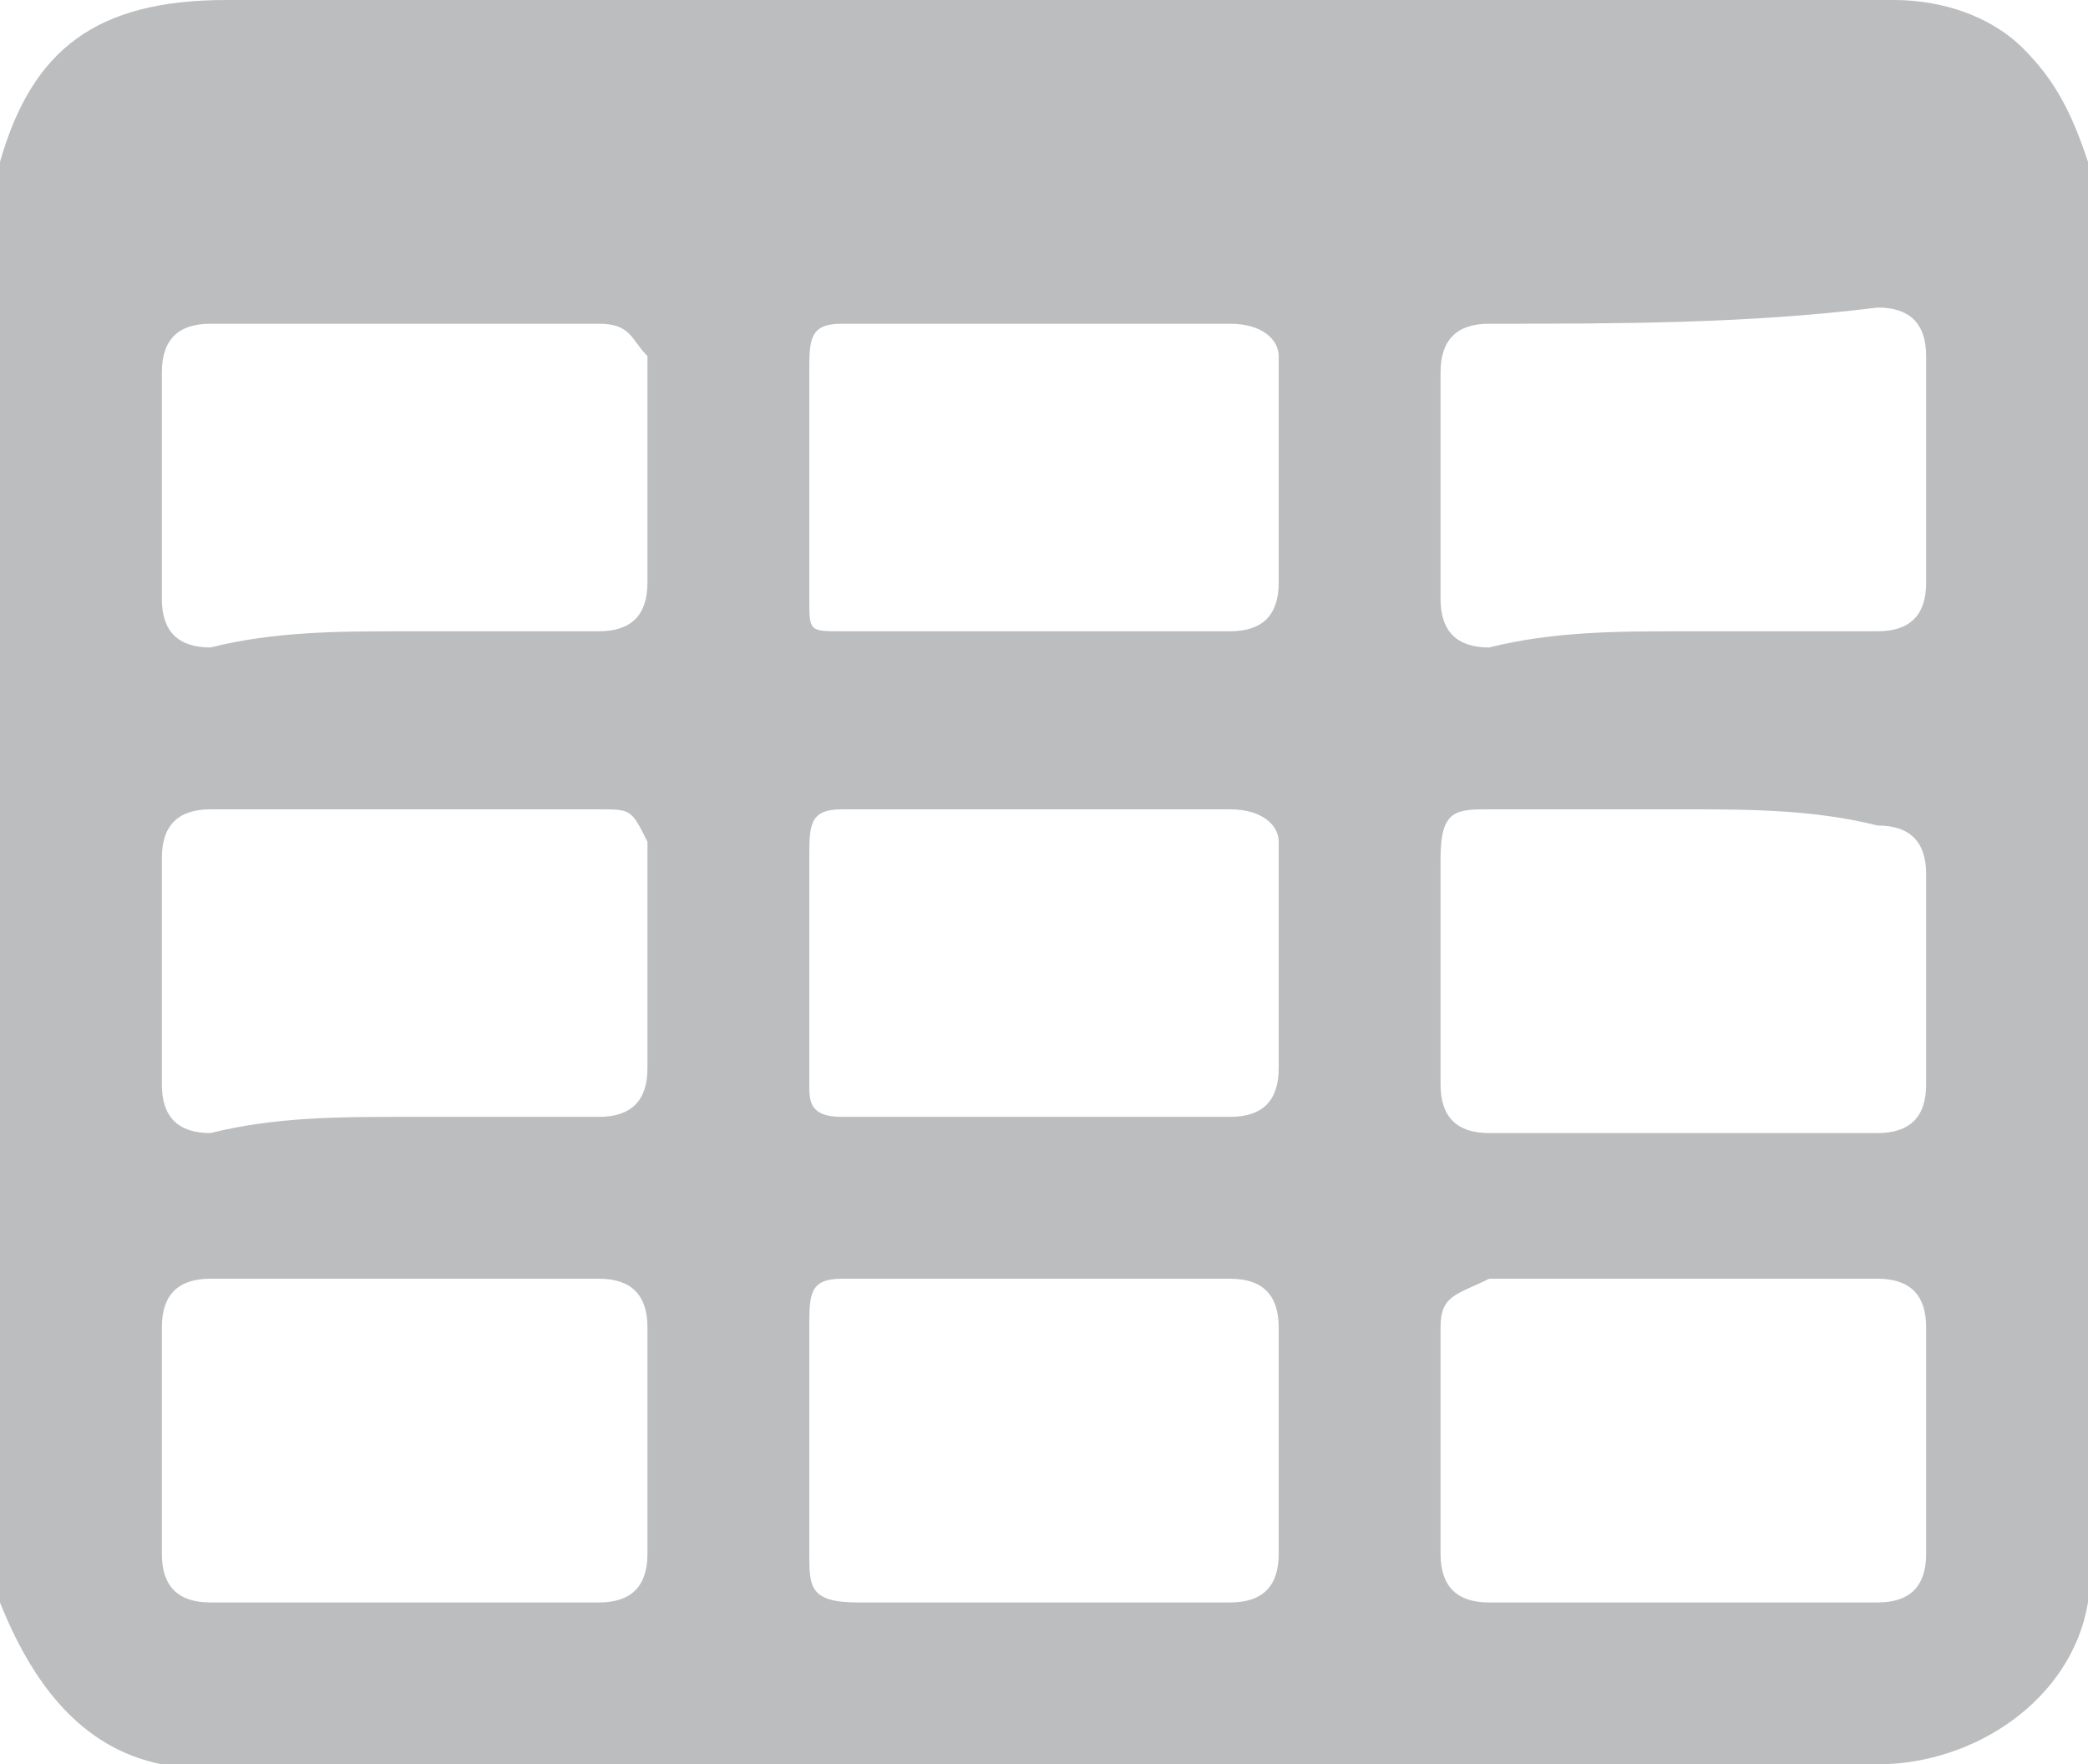 <?xml version="1.0" encoding="utf-8"?>
<!-- Generator: Adobe Illustrator 19.0.0, SVG Export Plug-In . SVG Version: 6.00 Build 0)  -->
<svg version="1.1" id="Layer_1" xmlns="http://www.w3.org/2000/svg" xmlns:xlink="http://www.w3.org/1999/xlink" x="0px" y="0px"
	 viewBox="0 0 12.9 10.9" style="enable-background:new 0 0 12.9 10.9;" xml:space="preserve">
<style type="text/css">
	.st0{fill:#BBBDBF;}
</style>
<g>
	<path class="st0" d="M12.9,1c0,3,0,5.9,0,8.9c-0.1,0.6-0.7,1-1.3,1c-3.4,0-6.9,0-10.3,0c-0.1,0-0.2,0-0.3,0c-0.5-0.1-0.8-0.5-1-1
		C0,6.9,0,4,0,1c0.2-0.7,0.6-1,1.4-1c2.3,0,4.7,0,7,0c1.1,0,2.2,0,3.3,0c0.3,0,0.6,0.1,0.8,0.3C12.7,0.5,12.8,0.7,12.9,1z M6.4,3.9
		c0.4,0,0.8,0,1.2,0c0.2,0,0.3-0.1,0.3-0.3c0-0.5,0-0.9,0-1.4C7.9,2.1,7.8,2,7.6,2C6.8,2,6,2,5.2,2C5,2,5,2.1,5,2.3
		c0,0.5,0,0.9,0,1.4C5,3.9,5,3.9,5.2,3.9C5.6,3.9,6,3.9,6.4,3.9z M2.5,6.9c0.4,0,0.8,0,1.2,0c0.2,0,0.3-0.1,0.3-0.3
		c0-0.5,0-0.9,0-1.4C3.9,5,3.9,5,3.7,5C2.9,5,2.1,5,1.3,5C1.1,5,1,5.1,1,5.3c0,0.5,0,0.9,0,1.4c0,0.2,0.1,0.3,0.3,0.3
		C1.7,6.9,2.1,6.9,2.5,6.9z M10.4,5C10,5,9.6,5,9.2,5C9,5,8.9,5,8.9,5.3c0,0.5,0,0.9,0,1.4c0,0.2,0.1,0.3,0.3,0.3c0.8,0,1.6,0,2.4,0
		c0.2,0,0.3-0.1,0.3-0.3c0-0.4,0-0.9,0-1.3c0-0.2-0.1-0.3-0.3-0.3C11.2,5,10.8,5,10.4,5z M6.4,7.9c-0.4,0-0.8,0-1.2,0
		C5,7.9,5,8,5,8.2c0,0.5,0,0.9,0,1.4C5,9.8,5,9.9,5.3,9.9c0.8,0,1.6,0,2.3,0c0.2,0,0.3-0.1,0.3-0.3c0-0.5,0-0.9,0-1.4
		c0-0.2-0.1-0.3-0.3-0.3C7.2,7.9,6.8,7.9,6.4,7.9z M2.5,3.9c0.4,0,0.8,0,1.2,0c0.2,0,0.3-0.1,0.3-0.3c0-0.5,0-0.9,0-1.4
		C3.9,2.1,3.9,2,3.7,2C2.9,2,2.1,2,1.3,2C1.1,2,1,2.1,1,2.3c0,0.5,0,0.9,0,1.4c0,0.2,0.1,0.3,0.3,0.3C1.7,3.9,2.1,3.9,2.5,3.9z
		 M10.4,3.9c0.4,0,0.8,0,1.2,0c0.2,0,0.3-0.1,0.3-0.3c0-0.5,0-0.9,0-1.4c0-0.2-0.1-0.3-0.3-0.3C10.8,2,10,2,9.2,2
		C9,2,8.9,2.1,8.9,2.3c0,0.5,0,0.9,0,1.4c0,0.2,0.1,0.3,0.3,0.3C9.6,3.9,10,3.9,10.4,3.9z M2.5,7.9c-0.4,0-0.8,0-1.2,0
		C1.1,7.9,1,8,1,8.2c0,0.5,0,0.9,0,1.4c0,0.2,0.1,0.3,0.3,0.3c0.8,0,1.6,0,2.4,0c0.2,0,0.3-0.1,0.3-0.3c0-0.5,0-0.9,0-1.4
		c0-0.2-0.1-0.3-0.3-0.3C3.3,7.9,2.9,7.9,2.5,7.9z M10.4,7.9c-0.4,0-0.8,0-1.2,0C9,8,8.9,8,8.9,8.2c0,0.5,0,0.9,0,1.4
		c0,0.2,0.1,0.3,0.3,0.3c0.8,0,1.6,0,2.4,0c0.2,0,0.3-0.1,0.3-0.3c0-0.5,0-0.9,0-1.4c0-0.2-0.1-0.3-0.3-0.3
		C11.2,7.9,10.8,7.9,10.4,7.9z M6.4,6.9c0.4,0,0.8,0,1.2,0c0.2,0,0.3-0.1,0.3-0.3c0-0.5,0-0.9,0-1.4C7.9,5.1,7.8,5,7.6,5
		C6.8,5,6,5,5.2,5C5,5,5,5.1,5,5.3c0,0.5,0,0.9,0,1.4C5,6.8,5,6.9,5.2,6.9C5.6,6.9,6,6.9,6.4,6.9z"/>
</g>
</svg>
